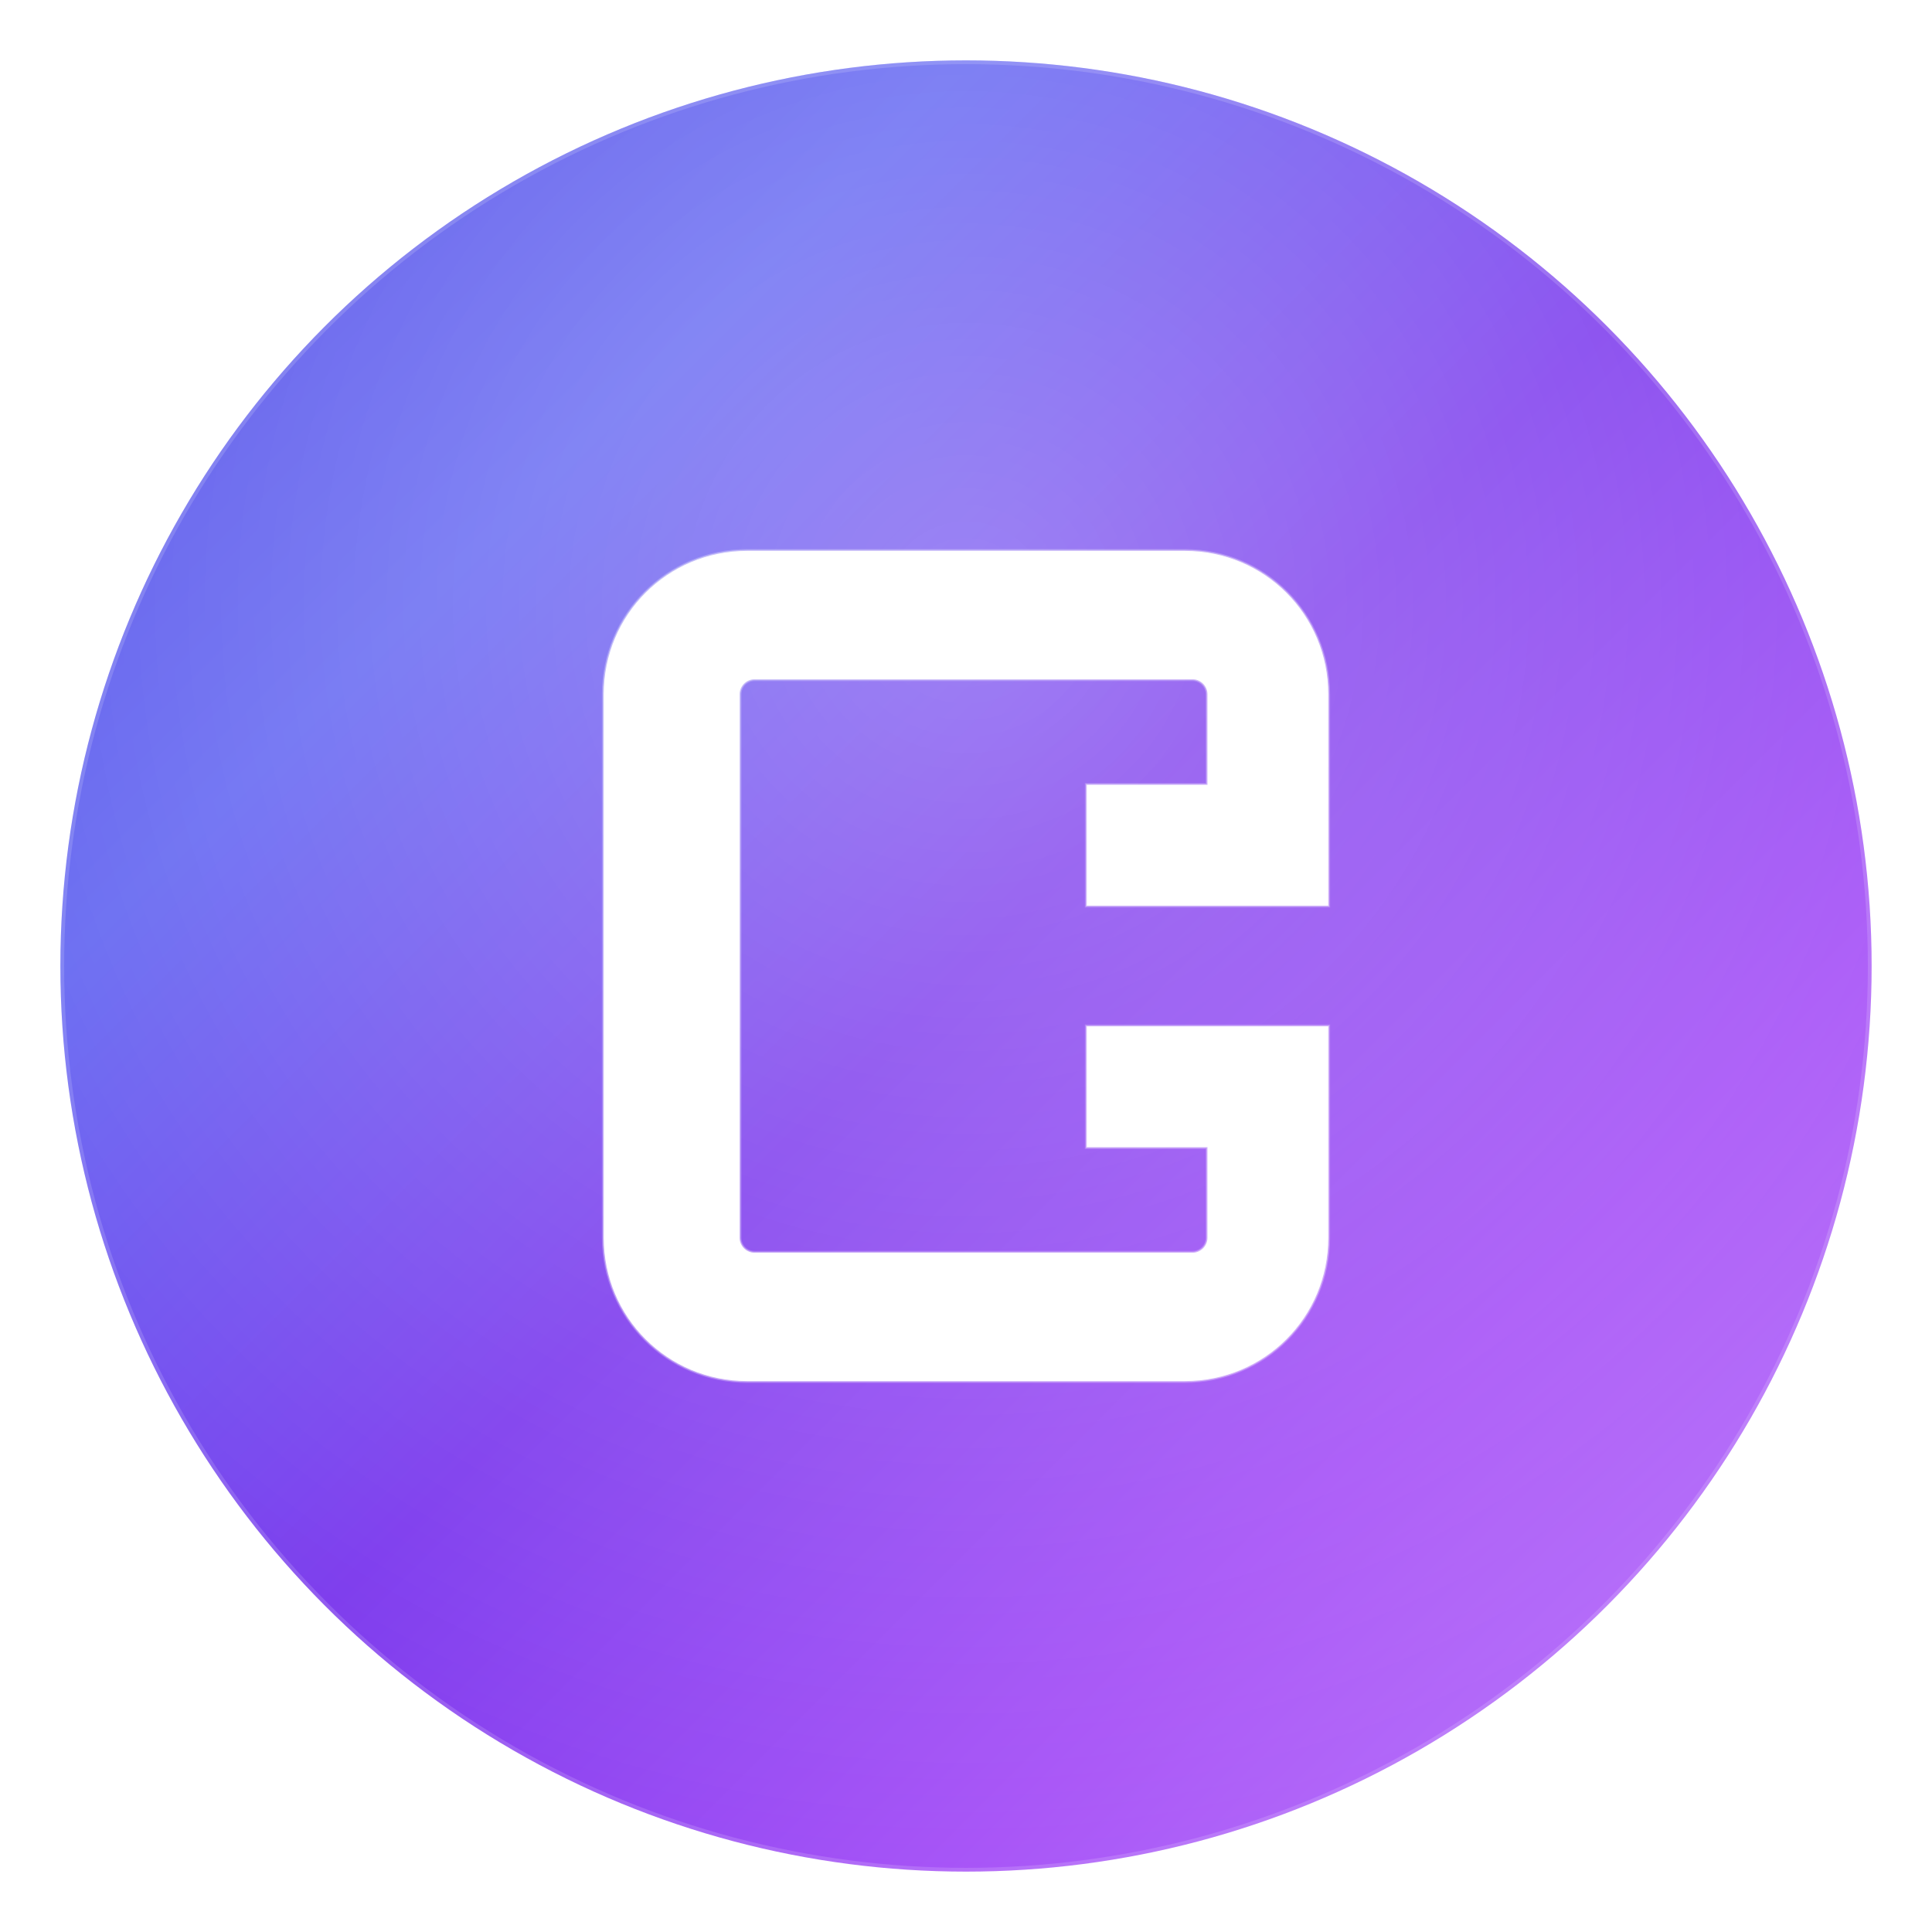 <svg width="1024" height="1024" viewBox="0 0 1024 1024" fill="none" xmlns="http://www.w3.org/2000/svg">
  <defs>
    <linearGradient id="gradHD" x1="0%" y1="0%" x2="100%" y2="100%">
      <stop offset="0%" style="stop-color:#4f46e5;stop-opacity:1" />
      <stop offset="25%" style="stop-color:#6366f1;stop-opacity:1" />
      <stop offset="50%" style="stop-color:#7c3aed;stop-opacity:1" />
      <stop offset="75%" style="stop-color:#a855f7;stop-opacity:1" />
      <stop offset="100%" style="stop-color:#c084fc;stop-opacity:1" />
    </linearGradient>
    <radialGradient id="radialGlow" cx="50%" cy="30%" r="70%">
      <stop offset="0%" style="stop-color:rgba(255,255,255,0.3);stop-opacity:1" />
      <stop offset="100%" style="stop-color:rgba(255,255,255,0);stop-opacity:0" />
    </radialGradient>
    <filter id="shadowHD" x="-50%" y="-50%" width="200%" height="200%">
      <feDropShadow dx="0" dy="16" stdDeviation="32" flood-color="#000000" flood-opacity="0.4"/>
    </filter>
    <filter id="innerShadow" x="-50%" y="-50%" width="200%" height="200%">
      <feDropShadow dx="0" dy="-4" stdDeviation="8" flood-color="#ffffff" flood-opacity="0.2"/>
    </filter>
  </defs>
  
  <!-- Main background circle with shadow -->
  <circle cx="512" cy="512" r="480" fill="url(#gradHD)" filter="url(#shadowHD)"/>
  
  <!-- Radial glow overlay -->
  <circle cx="512" cy="512" r="480" fill="url(#radialGlow)"/>
  
  <!-- Subtle border highlight -->
  <circle cx="512" cy="512" r="480" fill="none" stroke="rgba(255,255,255,0.15)" stroke-width="4"/>
  
  <!-- Letter G with enhanced details -->
  <g filter="url(#innerShadow)">
    <path d="M704 368C704 325.82 670.18 292 628 292H396C353.82 292 320 325.82 320 368V656C320 698.18 353.82 732 396 732H628C670.18 732 704 698.18 704 656V544H576V608H640V656C640 660.42 636.42 664 632 664H400C395.58 664 392 660.42 392 656V368C392 363.58 395.58 360 400 360H632C636.42 360 640 363.58 640 368V416H576V480H704V368Z" 
          fill="white" 
          stroke="rgba(255,255,255,0.2)" 
          stroke-width="2"/>
  </g>
  
  <!-- Inner letter highlight -->
  <path d="M704 368C704 325.82 670.18 292 628 292H396C353.82 292 320 325.82 320 368V656C320 698.18 353.82 732 396 732H628C670.18 732 704 698.18 704 656V544H576V608H640V656C640 660.42 636.42 664 632 664H400C395.58 664 392 660.42 392 656V368C392 363.58 395.58 360 400 360H632C636.42 360 640 363.58 640 368V416H576V480H704V368Z" 
        fill="none" 
        stroke="rgba(255,255,255,0.4)" 
        stroke-width="1"/>
</svg>